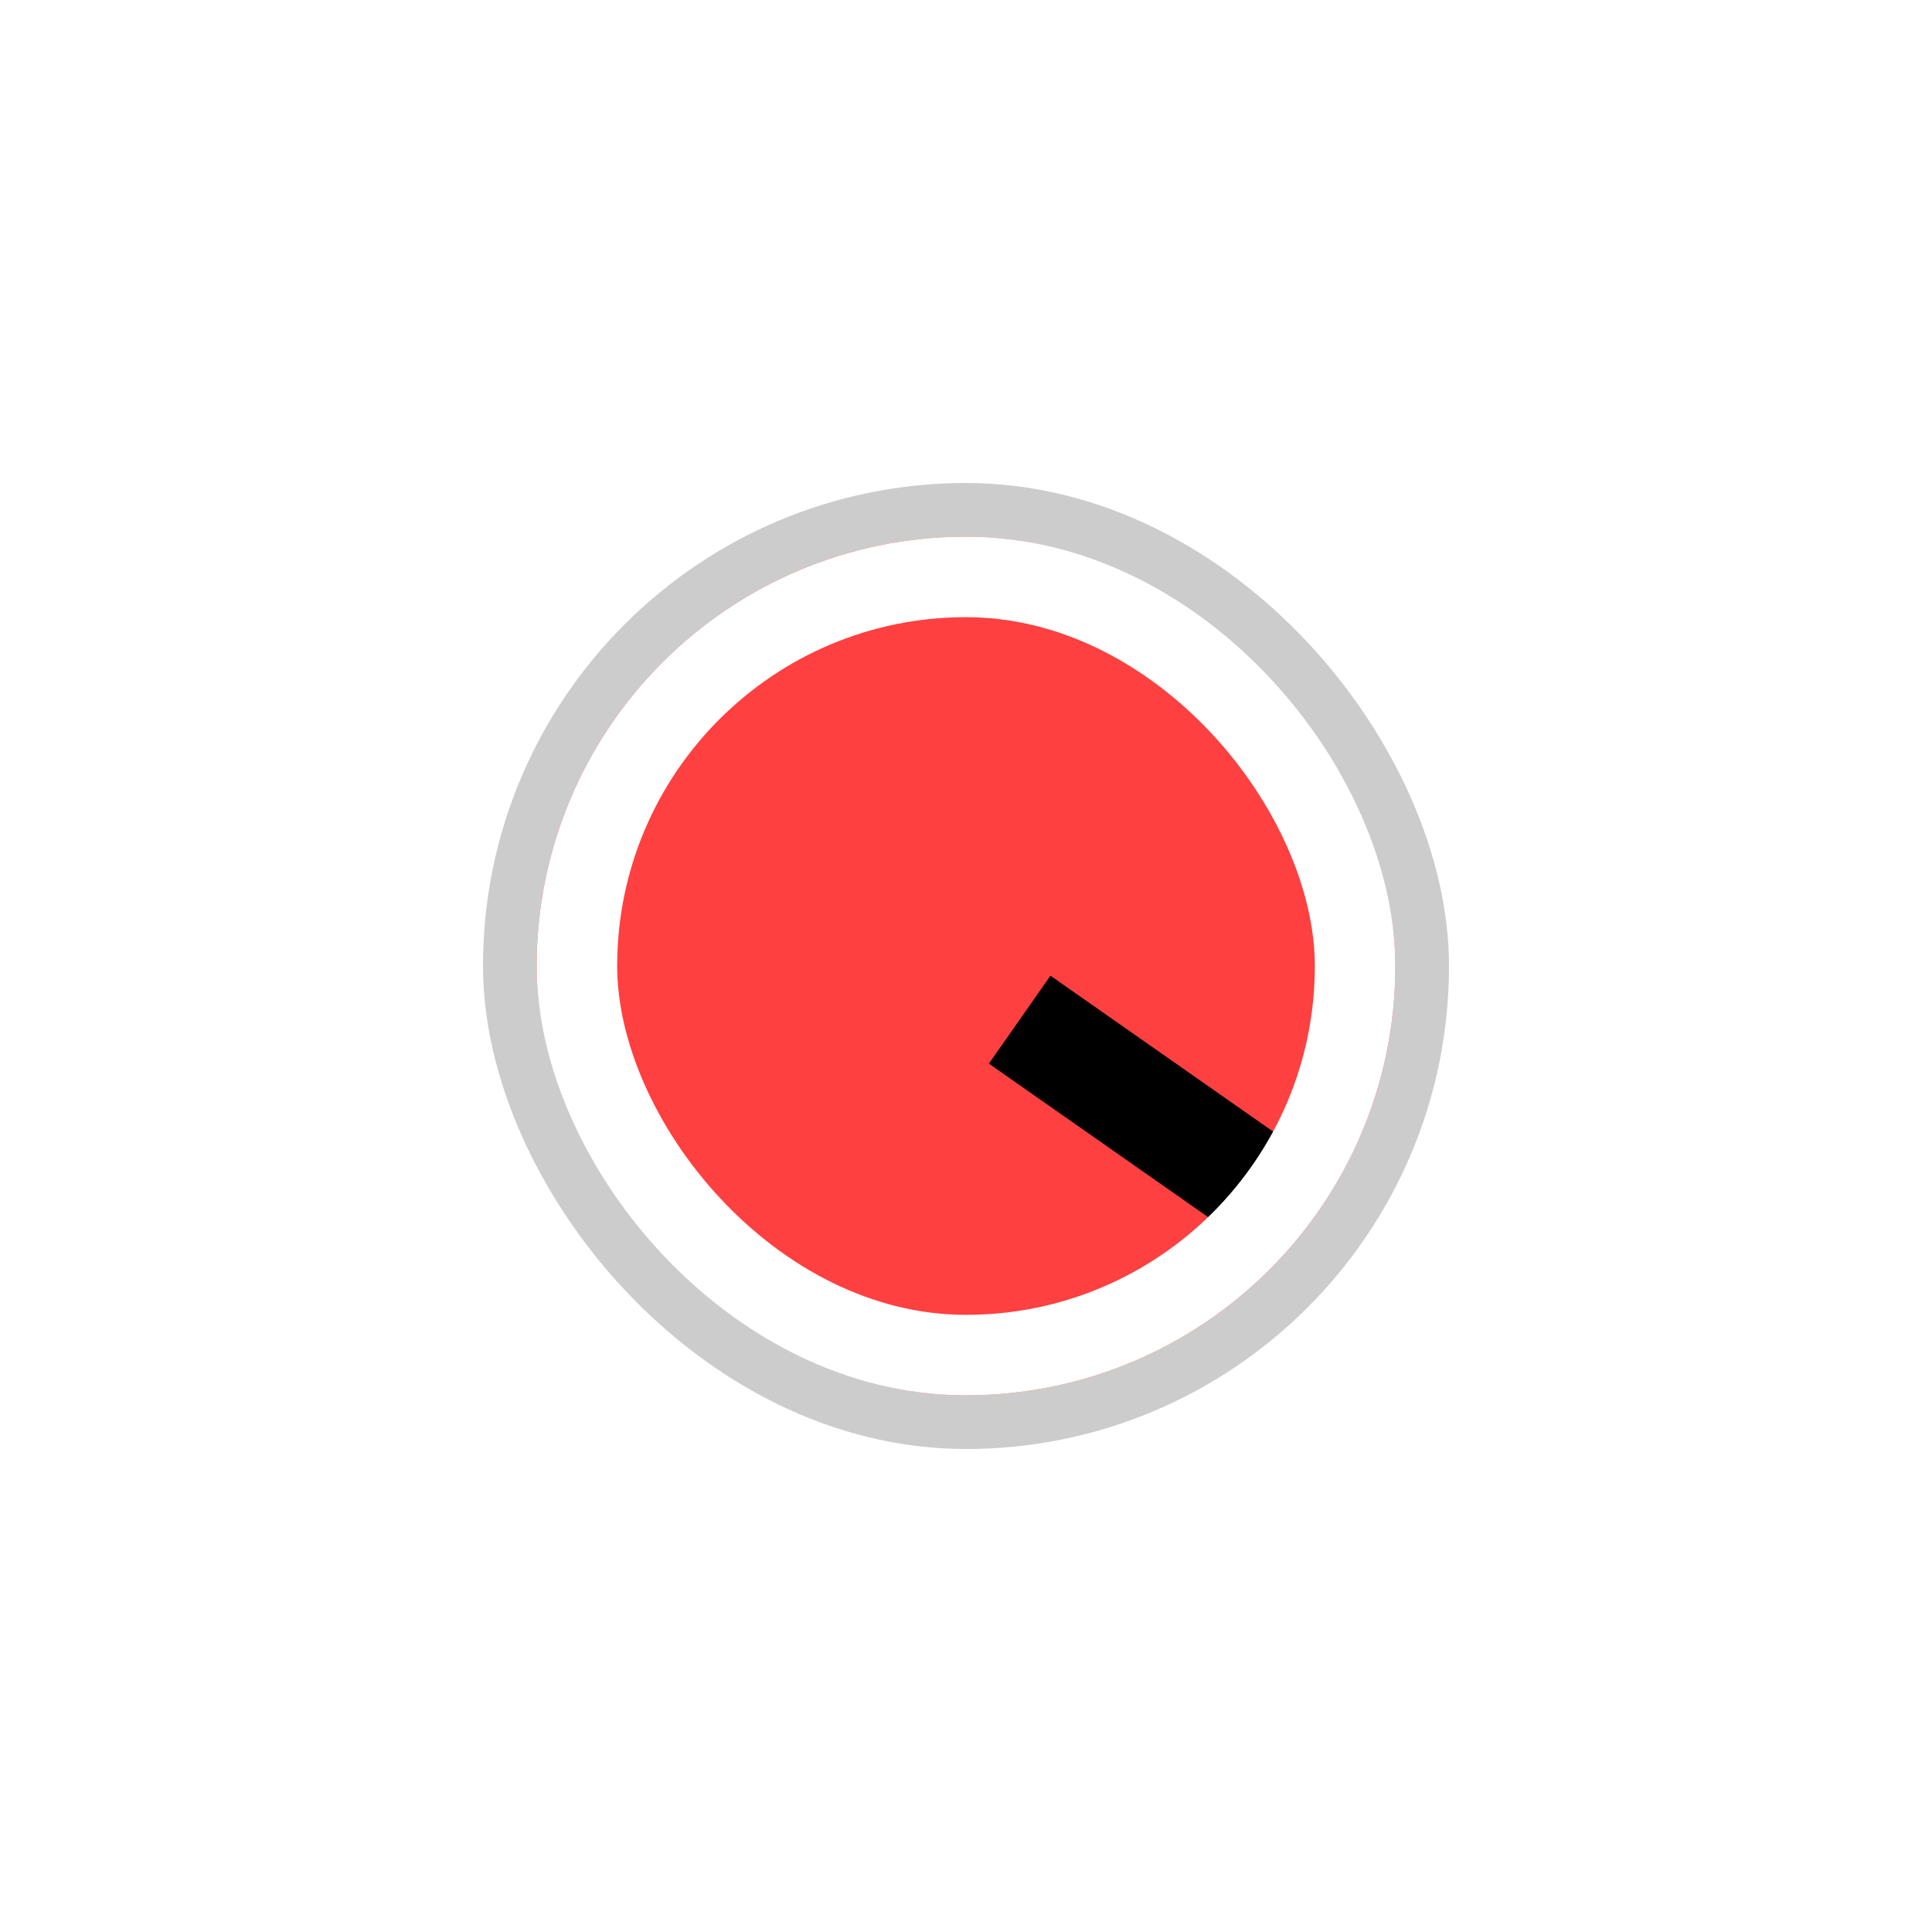 <svg width="72" height="72" viewBox="0 0 72 72" fill="none" xmlns="http://www.w3.org/2000/svg">
<g filter="url(#filter0_d_5415_10039)">
<rect x="19" y="19" width="34" height="34" rx="17" fill="#FF4040" stroke="#CCCCCC" stroke-width="2"/>
<path d="M38 38L48 45" stroke="black" stroke-width="4"/>
<rect x="21.5" y="21.5" width="29" height="29" rx="14.5" stroke="white" stroke-width="3"/>
</g>
<defs>
<filter id="filter0_d_5415_10039" x="-18" y="-18" width="108" height="108" filterUnits="userSpaceOnUse" color-interpolation-filters="sRGB">
<feFlood flood-opacity="0" result="BackgroundImageFix"/>
<feColorMatrix in="SourceAlpha" type="matrix" values="0 0 0 0 0 0 0 0 0 0 0 0 0 0 0 0 0 0 127 0" result="hardAlpha"/>
<feOffset/>
<feGaussianBlur stdDeviation="9"/>
<feComposite in2="hardAlpha" operator="out"/>
<feColorMatrix type="matrix" values="0 0 0 0 0.992 0 0 0 0 0.541 0 0 0 0 0.541 0 0 0 1 0"/>
<feBlend mode="normal" in2="BackgroundImageFix" result="effect1_dropShadow_5415_10039"/>
<feBlend mode="normal" in="SourceGraphic" in2="effect1_dropShadow_5415_10039" result="shape"/>
</filter>
</defs>
</svg>
